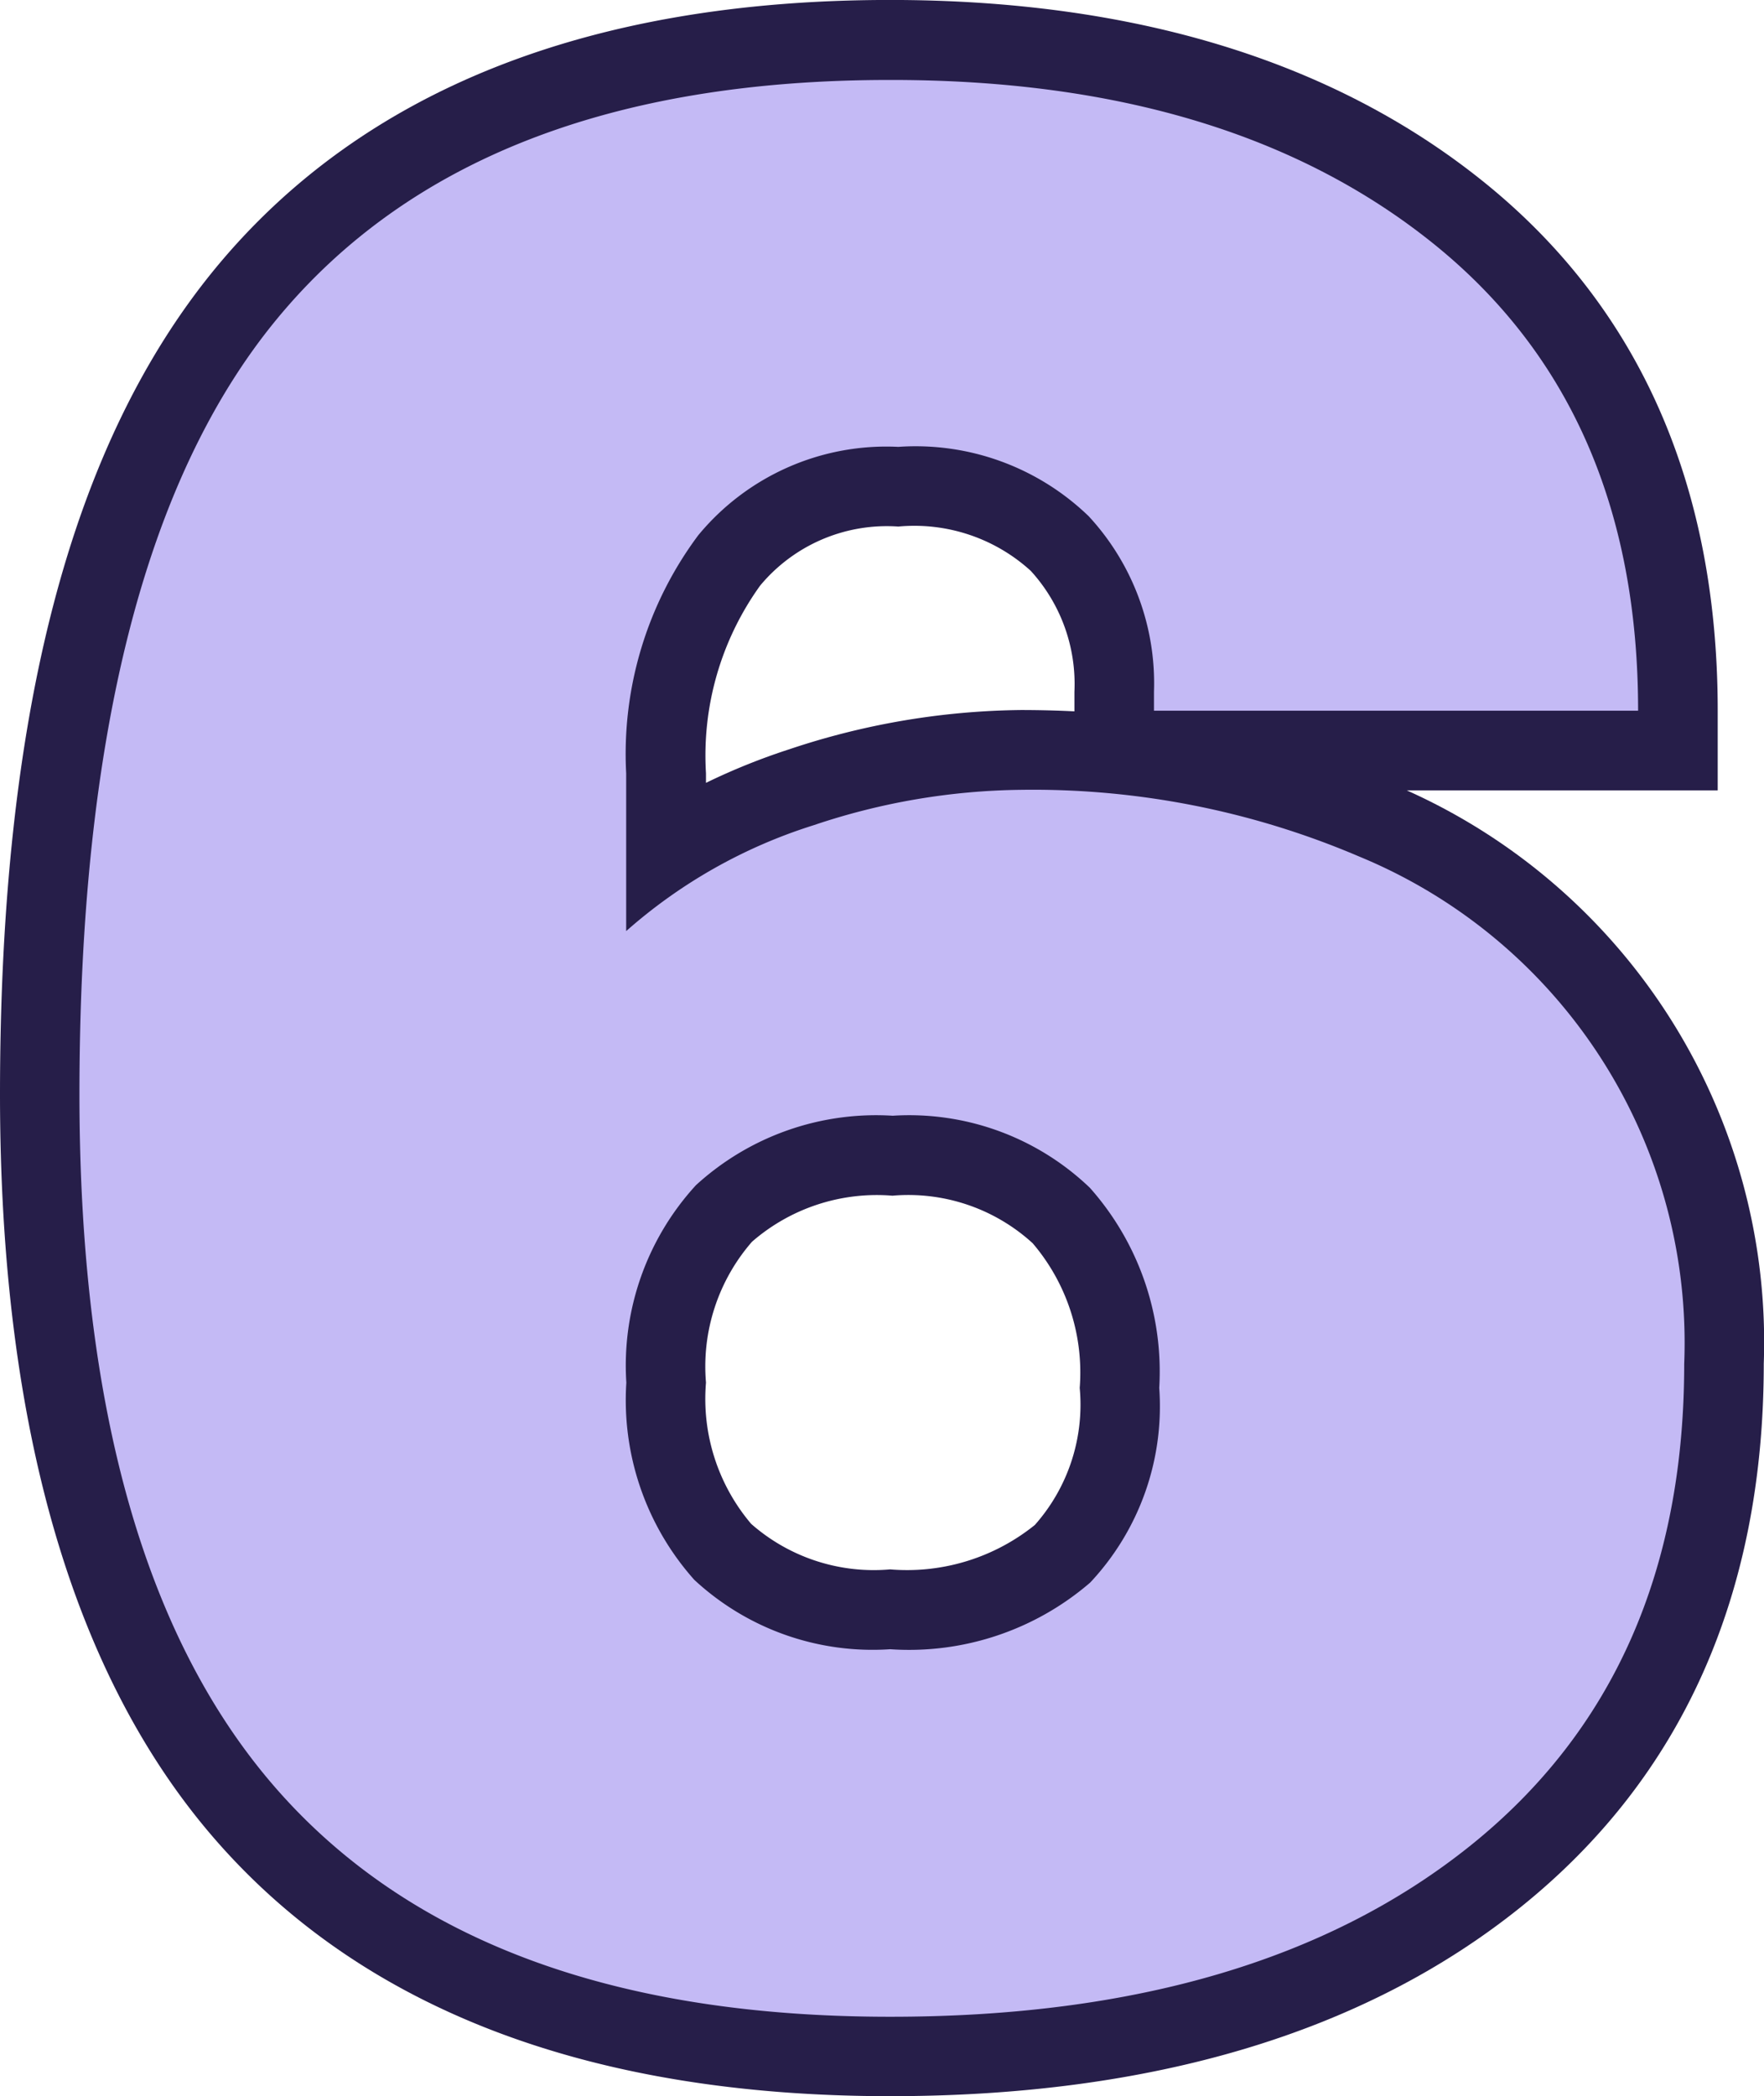 <svg xmlns="http://www.w3.org/2000/svg" width="44.966" height="53.426" viewBox="0 0 44.966 53.426">
  <g id="Grupo_957290" data-name="Grupo 957290" transform="translate(-835.251 -892.727)">
    <g id="Grupo_957291" data-name="Grupo 957291" transform="translate(835.251 892.726)">
      <path id="Trazado_657214" data-name="Trazado 657214" d="M857.942,946.151c-7.551,0-13.3-2.153-17.081-6.4-3.723-4.178-5.61-10.617-5.61-19.134,0-9.682,1.8-16.567,5.49-21.051,3.74-4.539,9.527-6.84,17.2-6.84,6.226,0,11.32,1.563,15.141,4.645h0c3.951,3.188,5.955,7.721,5.955,13.47v2.03h-7.926a15.409,15.409,0,0,1,9.1,14.61c0,5.89-2.086,10.551-6.2,13.855C870.033,944.531,864.625,946.151,857.942,946.151Zm0-49.364c-6.493,0-11.094,1.754-14.068,5.362-3.028,3.674-4.563,9.888-4.563,18.468,0,7.492,1.542,13.021,4.582,16.433,2.98,3.345,7.707,5.04,14.049,5.04,5.736,0,10.289-1.319,13.532-3.921,3.151-2.53,4.683-6.026,4.683-10.688a11.384,11.384,0,0,0-7.075-11.073,19.25,19.25,0,0,0-7.812-1.525,15.124,15.124,0,0,0-4.642.8,11.206,11.206,0,0,0-4.056,2.284L849.186,921v-8.568a11.315,11.315,0,0,1,2.294-7.349,8.181,8.181,0,0,1,6.669-3,8.31,8.31,0,0,1,6.331,2.406,7.986,7.986,0,0,1,2.1,4.319h8.292a11.745,11.745,0,0,0-4.338-8.28h0C867.453,898.046,863.216,896.787,857.942,896.787Zm.208,9.36a4.2,4.2,0,0,0-3.523,1.506,7.418,7.418,0,0,0-1.38,4.783v.243a16.411,16.411,0,0,1,2.125-.856,19.172,19.172,0,0,1,5.9-1q.691,0,1.367.034v-.5a4.276,4.276,0,0,0-1.113-3.081A4.408,4.408,0,0,0,858.15,906.147Zm-.208,30.644a8.642,8.642,0,0,1-6.442-2.377,10.079,10.079,0,0,1,.049-12.909h0a8.771,8.771,0,0,1,6.462-2.362A8.622,8.622,0,0,1,864.5,921.6a9.027,9.027,0,0,1,2.336,6.5,8.521,8.521,0,0,1-2.392,6.421A9.035,9.035,0,0,1,857.942,936.791Zm.069-13.589a4.846,4.846,0,0,0-3.591,1.173h0a4.841,4.841,0,0,0-1.173,3.59,4.925,4.925,0,0,0,1.152,3.6,4.73,4.73,0,0,0,3.542,1.16,5.189,5.189,0,0,0,3.689-1.132,4.619,4.619,0,0,0,1.144-3.493,5.077,5.077,0,0,0-1.2-3.688A4.7,4.7,0,0,0,858.011,923.2Z" transform="translate(-835.251 -892.726)" fill="#261e49"/>
    </g>
    <g id="Grupo_957292" data-name="Grupo 957292" transform="translate(837.281 894.756)">
      <path id="Trazado_657215" data-name="Trazado 657215" d="M874.107,901.251q5.2,4.2,5.2,11.89H866.966v-.485a6.268,6.268,0,0,0-1.664-4.472,6.35,6.35,0,0,0-4.853-1.768,6.215,6.215,0,0,0-5.1,2.253,9.316,9.316,0,0,0-1.837,6.066v4.022a13.163,13.163,0,0,1,4.784-2.7,17.082,17.082,0,0,1,5.269-.9,21.161,21.161,0,0,1,8.632,1.7,13.408,13.408,0,0,1,8.285,12.93q0,7.9-5.442,12.272t-14.8,4.368q-10.47,0-15.565-5.72t-5.1-17.783q0-13.657,5.027-19.759t15.634-6.1Q868.907,897.056,874.107,901.251Zm-18.823,23.989a6.8,6.8,0,0,0-1.768,5.026,6.878,6.878,0,0,0,1.733,5.026,6.678,6.678,0,0,0,4.992,1.768,7.067,7.067,0,0,0,5.1-1.7A6.559,6.559,0,0,0,867.1,930.4a7.048,7.048,0,0,0-1.768-5.1,6.655,6.655,0,0,0-5.026-1.837A6.8,6.8,0,0,0,855.284,925.239Z" transform="translate(-839.58 -897.056)" fill="#c4baf5"/>
    </g>
  </g>
</svg>
